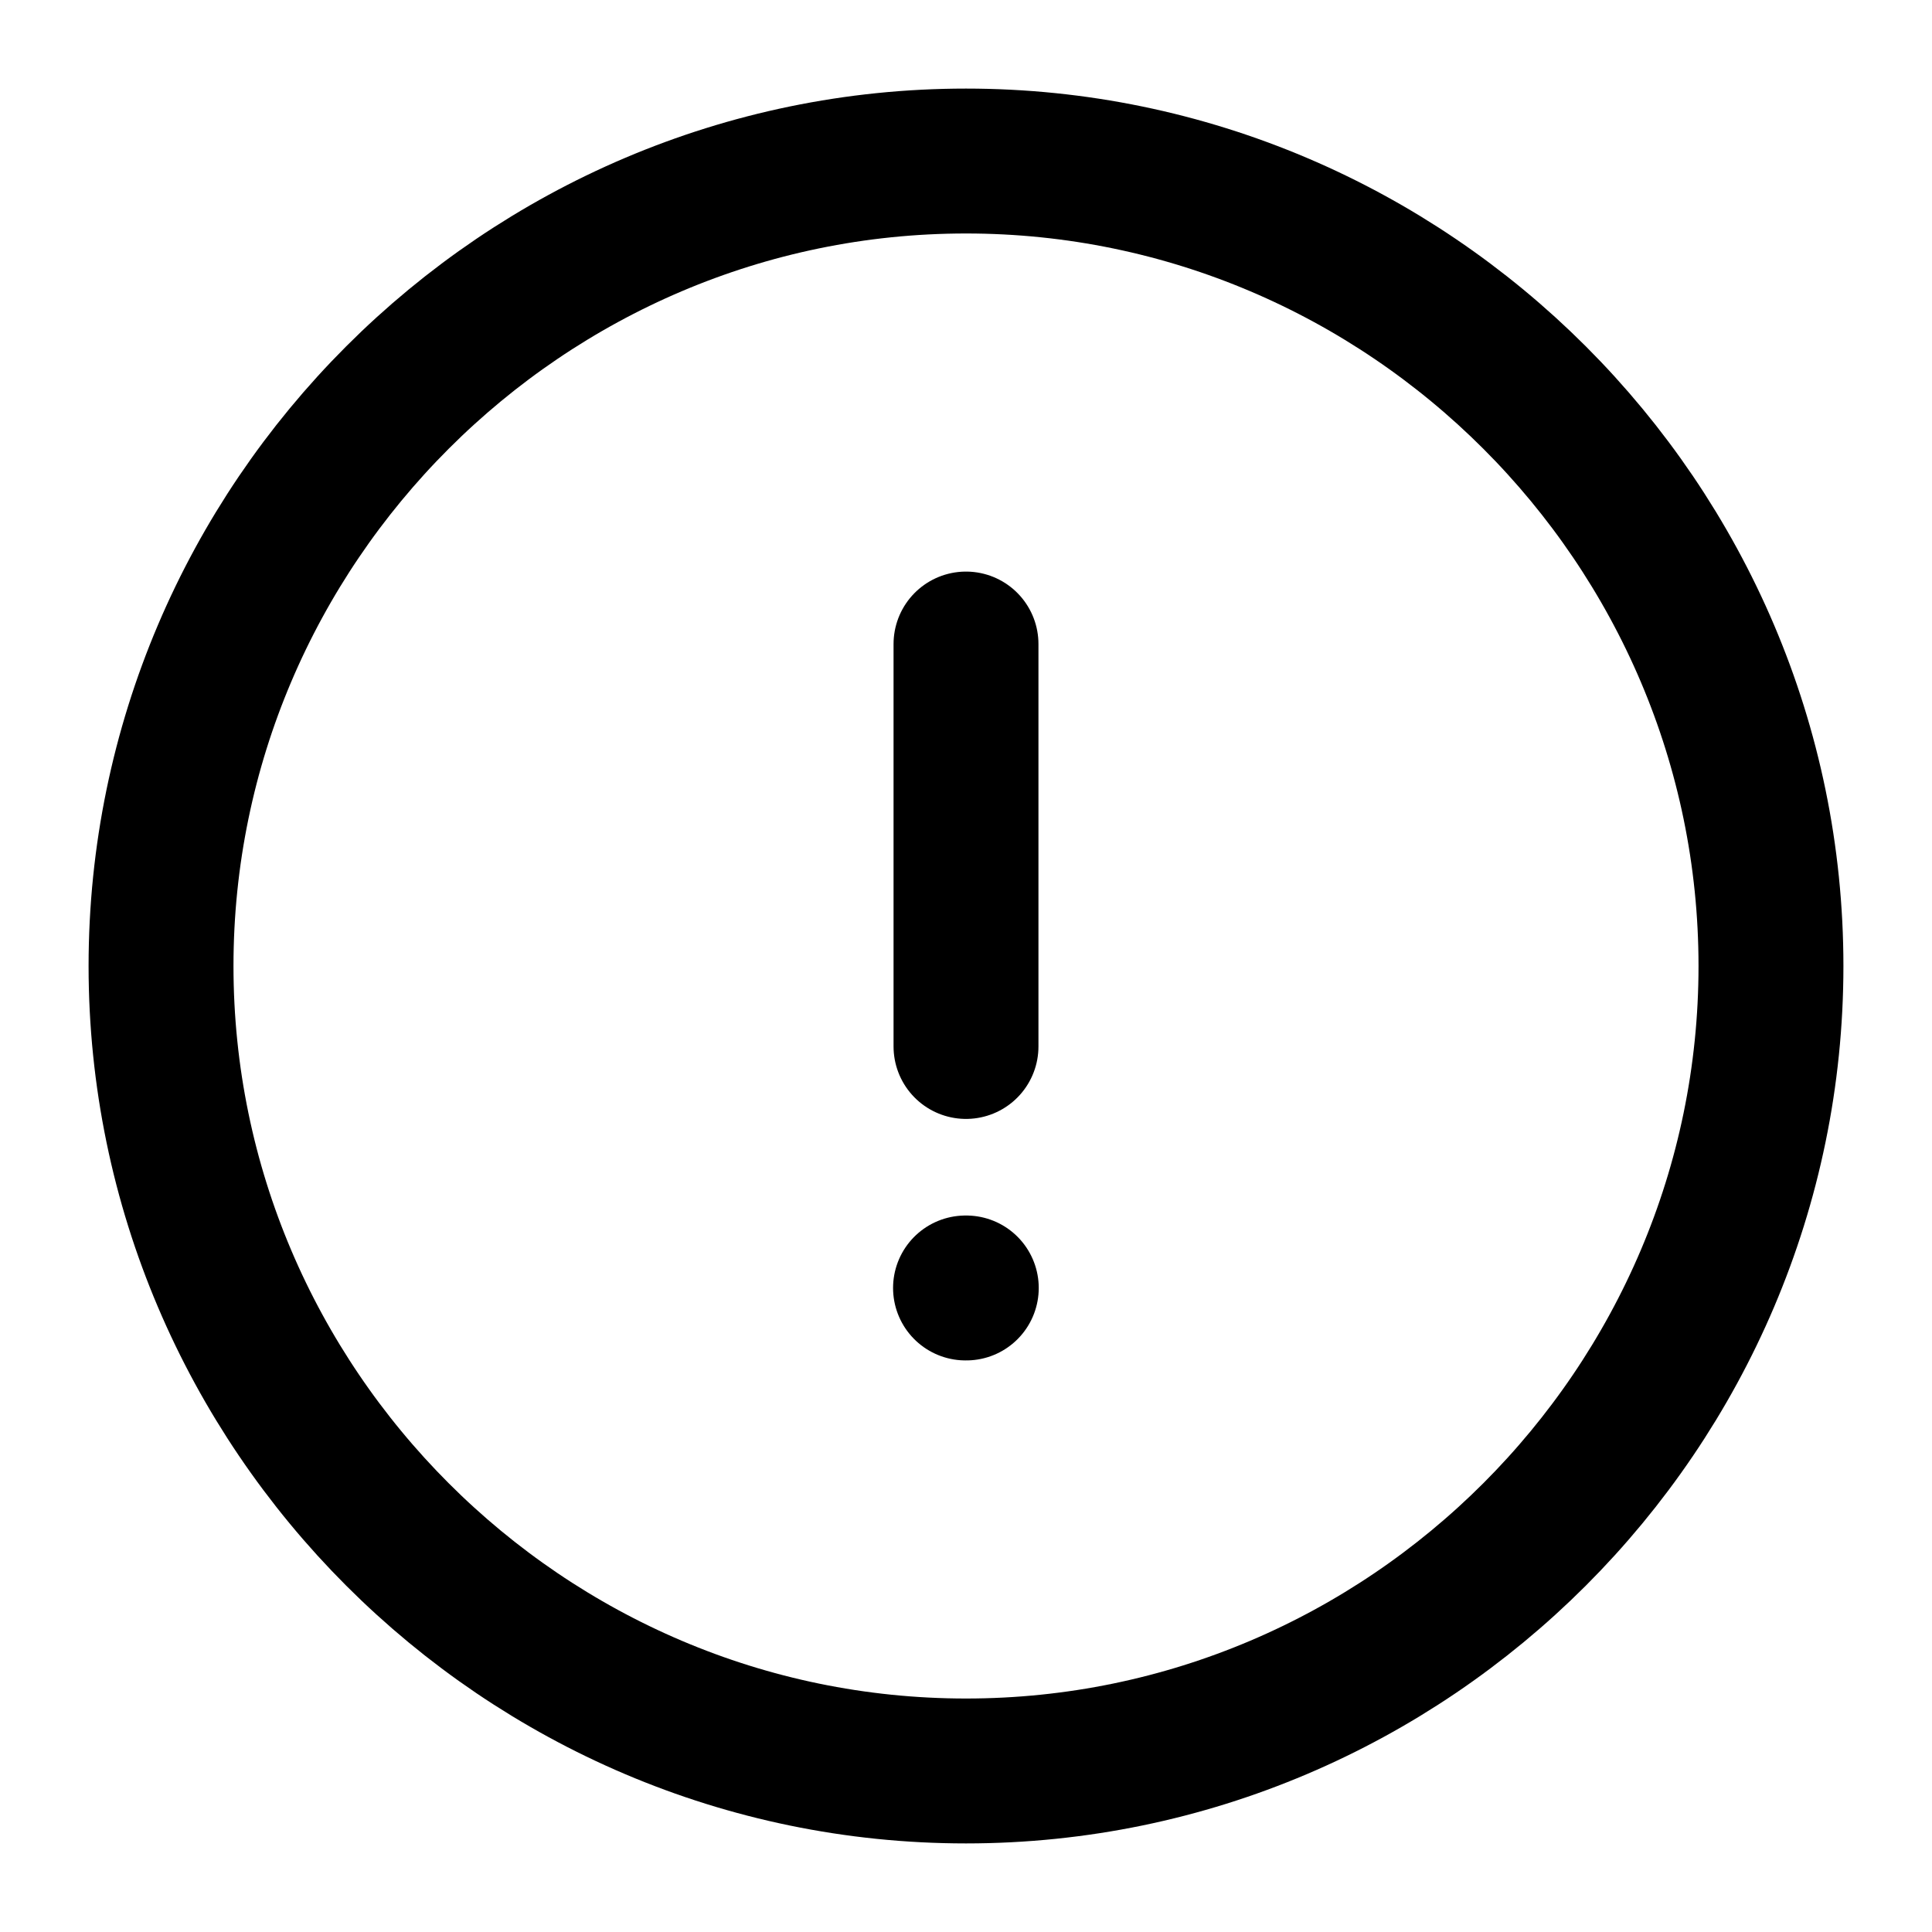 <svg width="1em" height="1em" viewBox="0 0 20 20" fill="none" xmlns="http://www.w3.org/2000/svg">
<path d="M10 18.333C14.583 18.333 18.333 14.583 18.333 10C18.333 5.417 14.583 1.667 10 1.667C5.417 1.667 1.667 5.417 1.667 10C1.667 14.583 5.417 18.333 10 18.333Z" stroke="currentColor" stroke-width="1.5" stroke-linecap="round" stroke-linejoin="round"/>
<path d="M10 6.667V10.833" stroke="currentColor" stroke-width="1.5" stroke-linecap="round" stroke-linejoin="round"/>
<path d="M9.995 13.333H10.003" stroke="currentColor" stroke-width="1.5" stroke-linecap="round" stroke-linejoin="round"/>
</svg>
